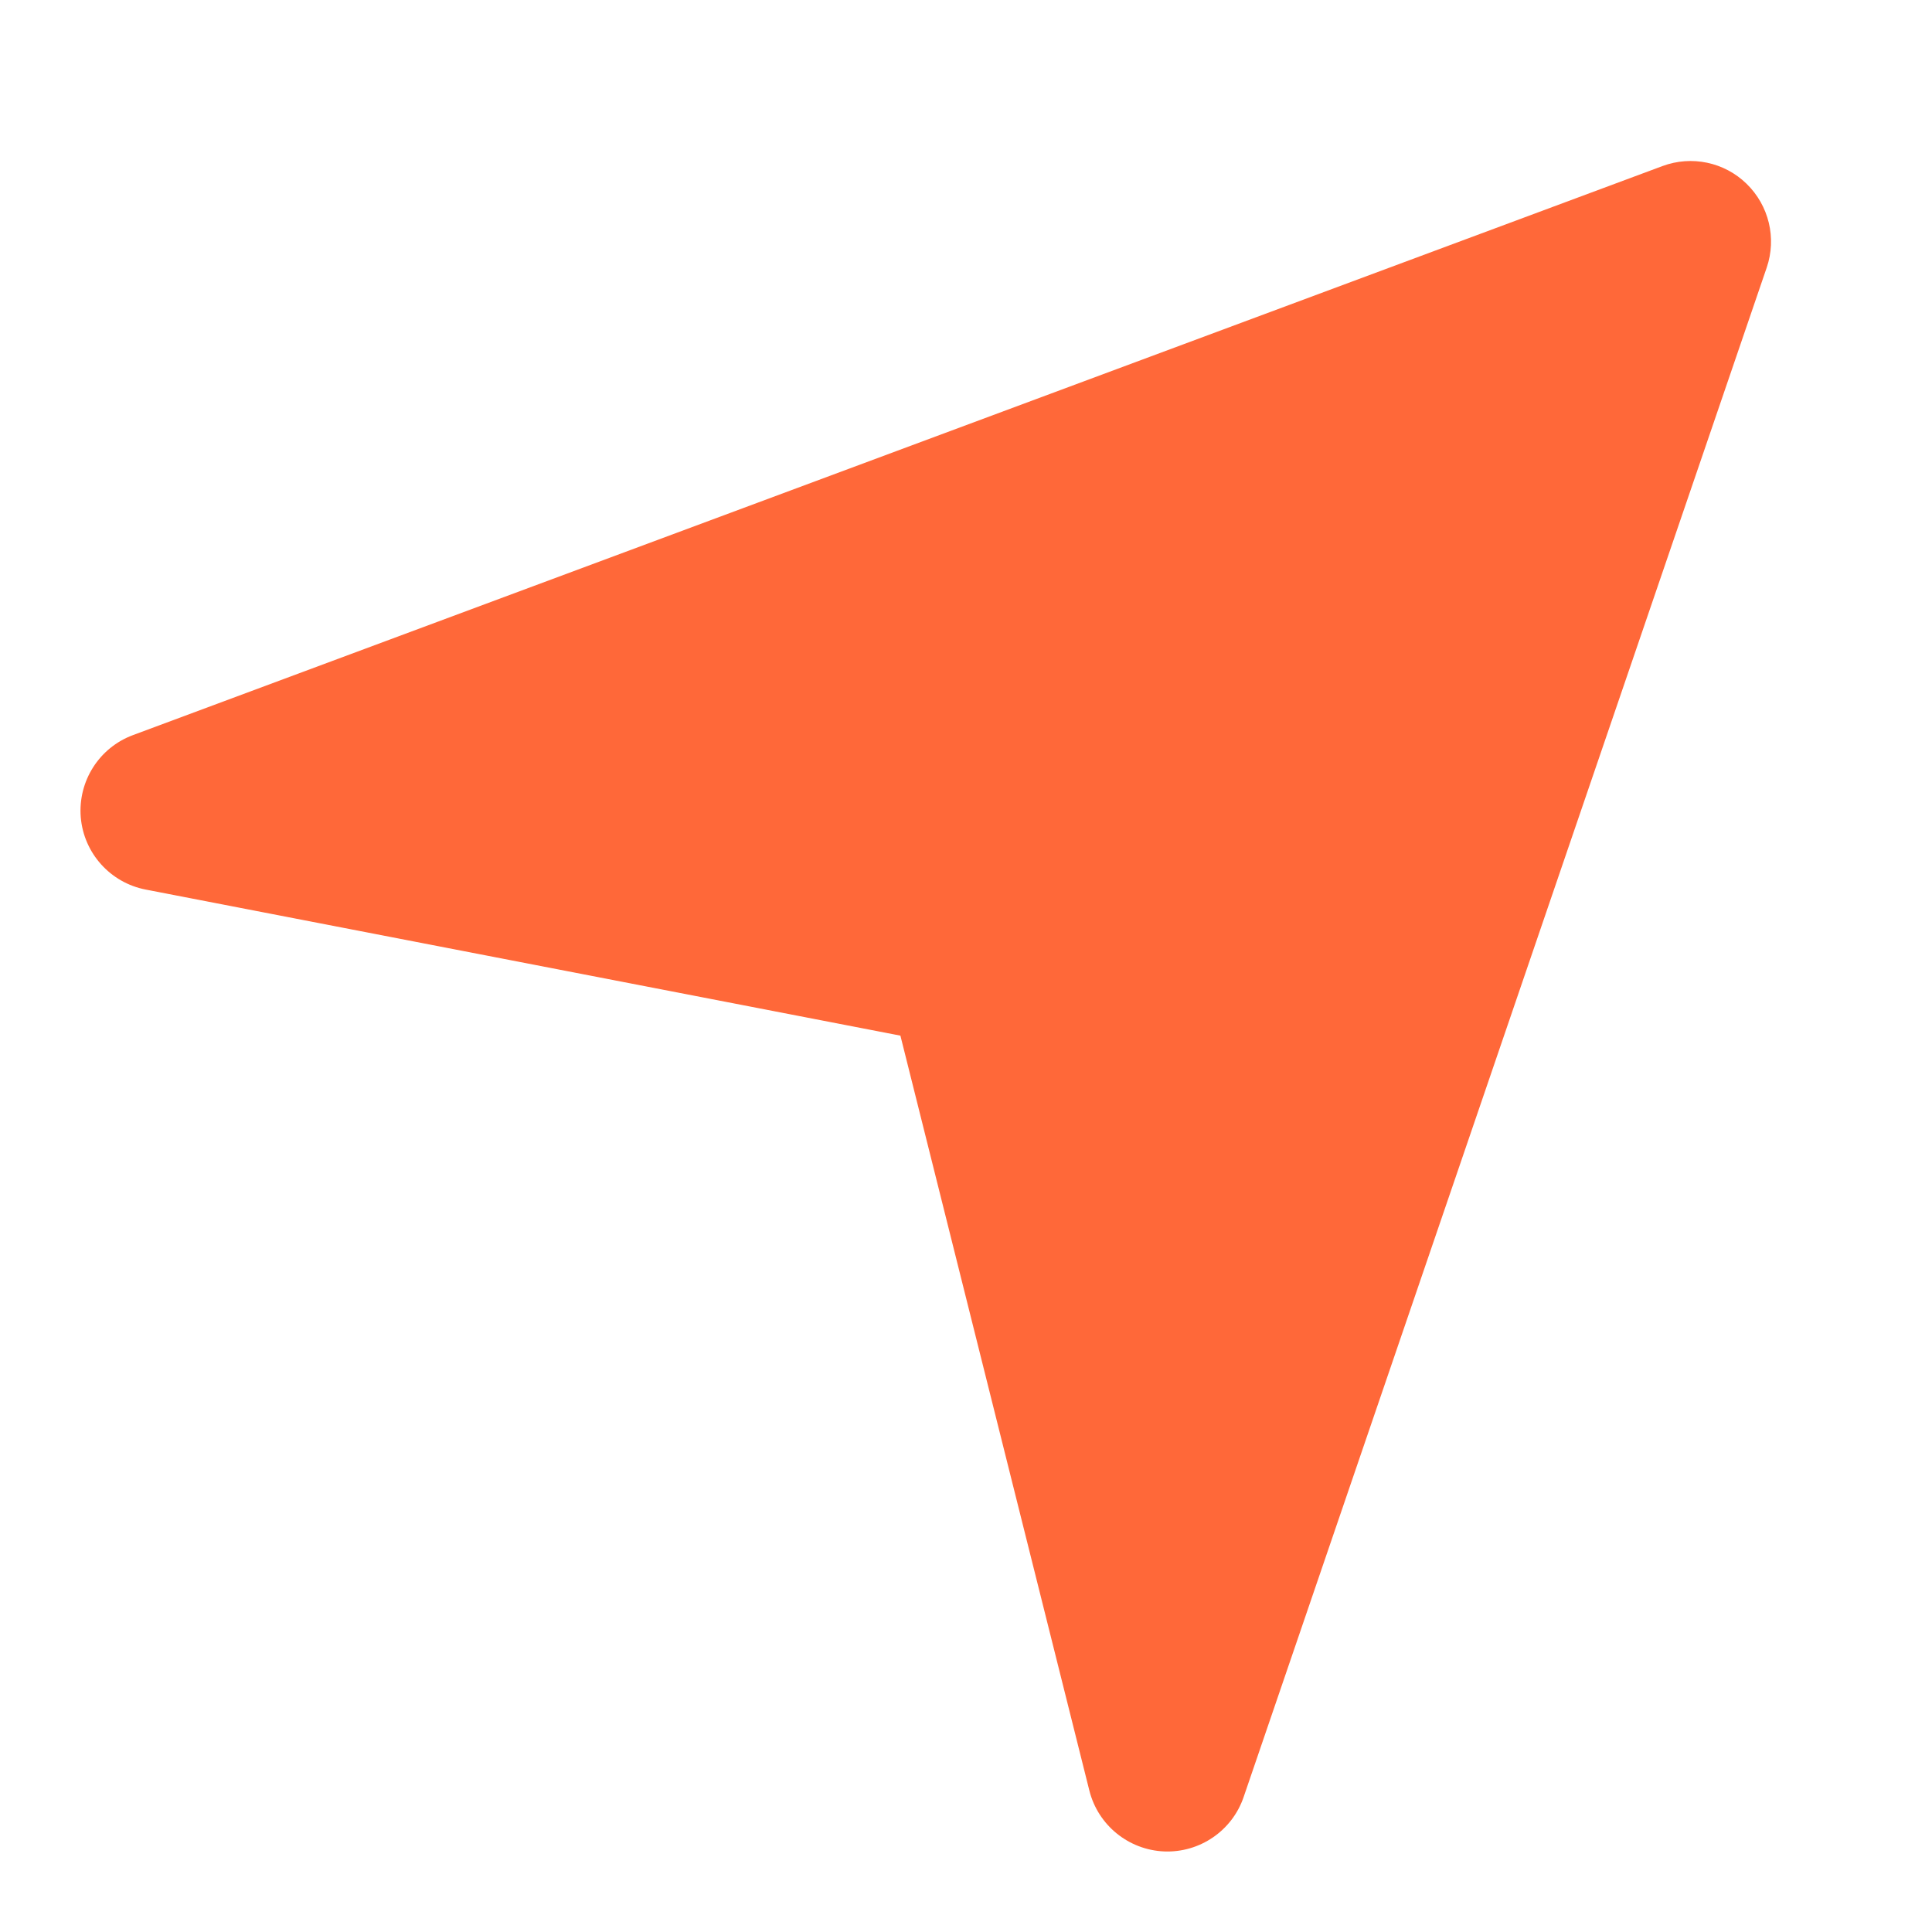 <svg width="20" height="20" viewBox="0 0 20 20" fill="none" xmlns="http://www.w3.org/2000/svg">
<path d="M18.289 2.77C18.393 2.465 18.312 2.128 18.081 1.903C17.851 1.678 17.511 1.607 17.21 1.719L1.376 7.61C1.026 7.74 0.806 8.087 0.836 8.46C0.867 8.832 1.142 9.138 1.509 9.209L9.321 10.721L11.277 18.536C11.367 18.894 11.682 19.15 12.051 19.166C12.419 19.181 12.755 18.952 12.874 18.603L18.289 2.77Z" fill="#FF6839"/>
</svg>
